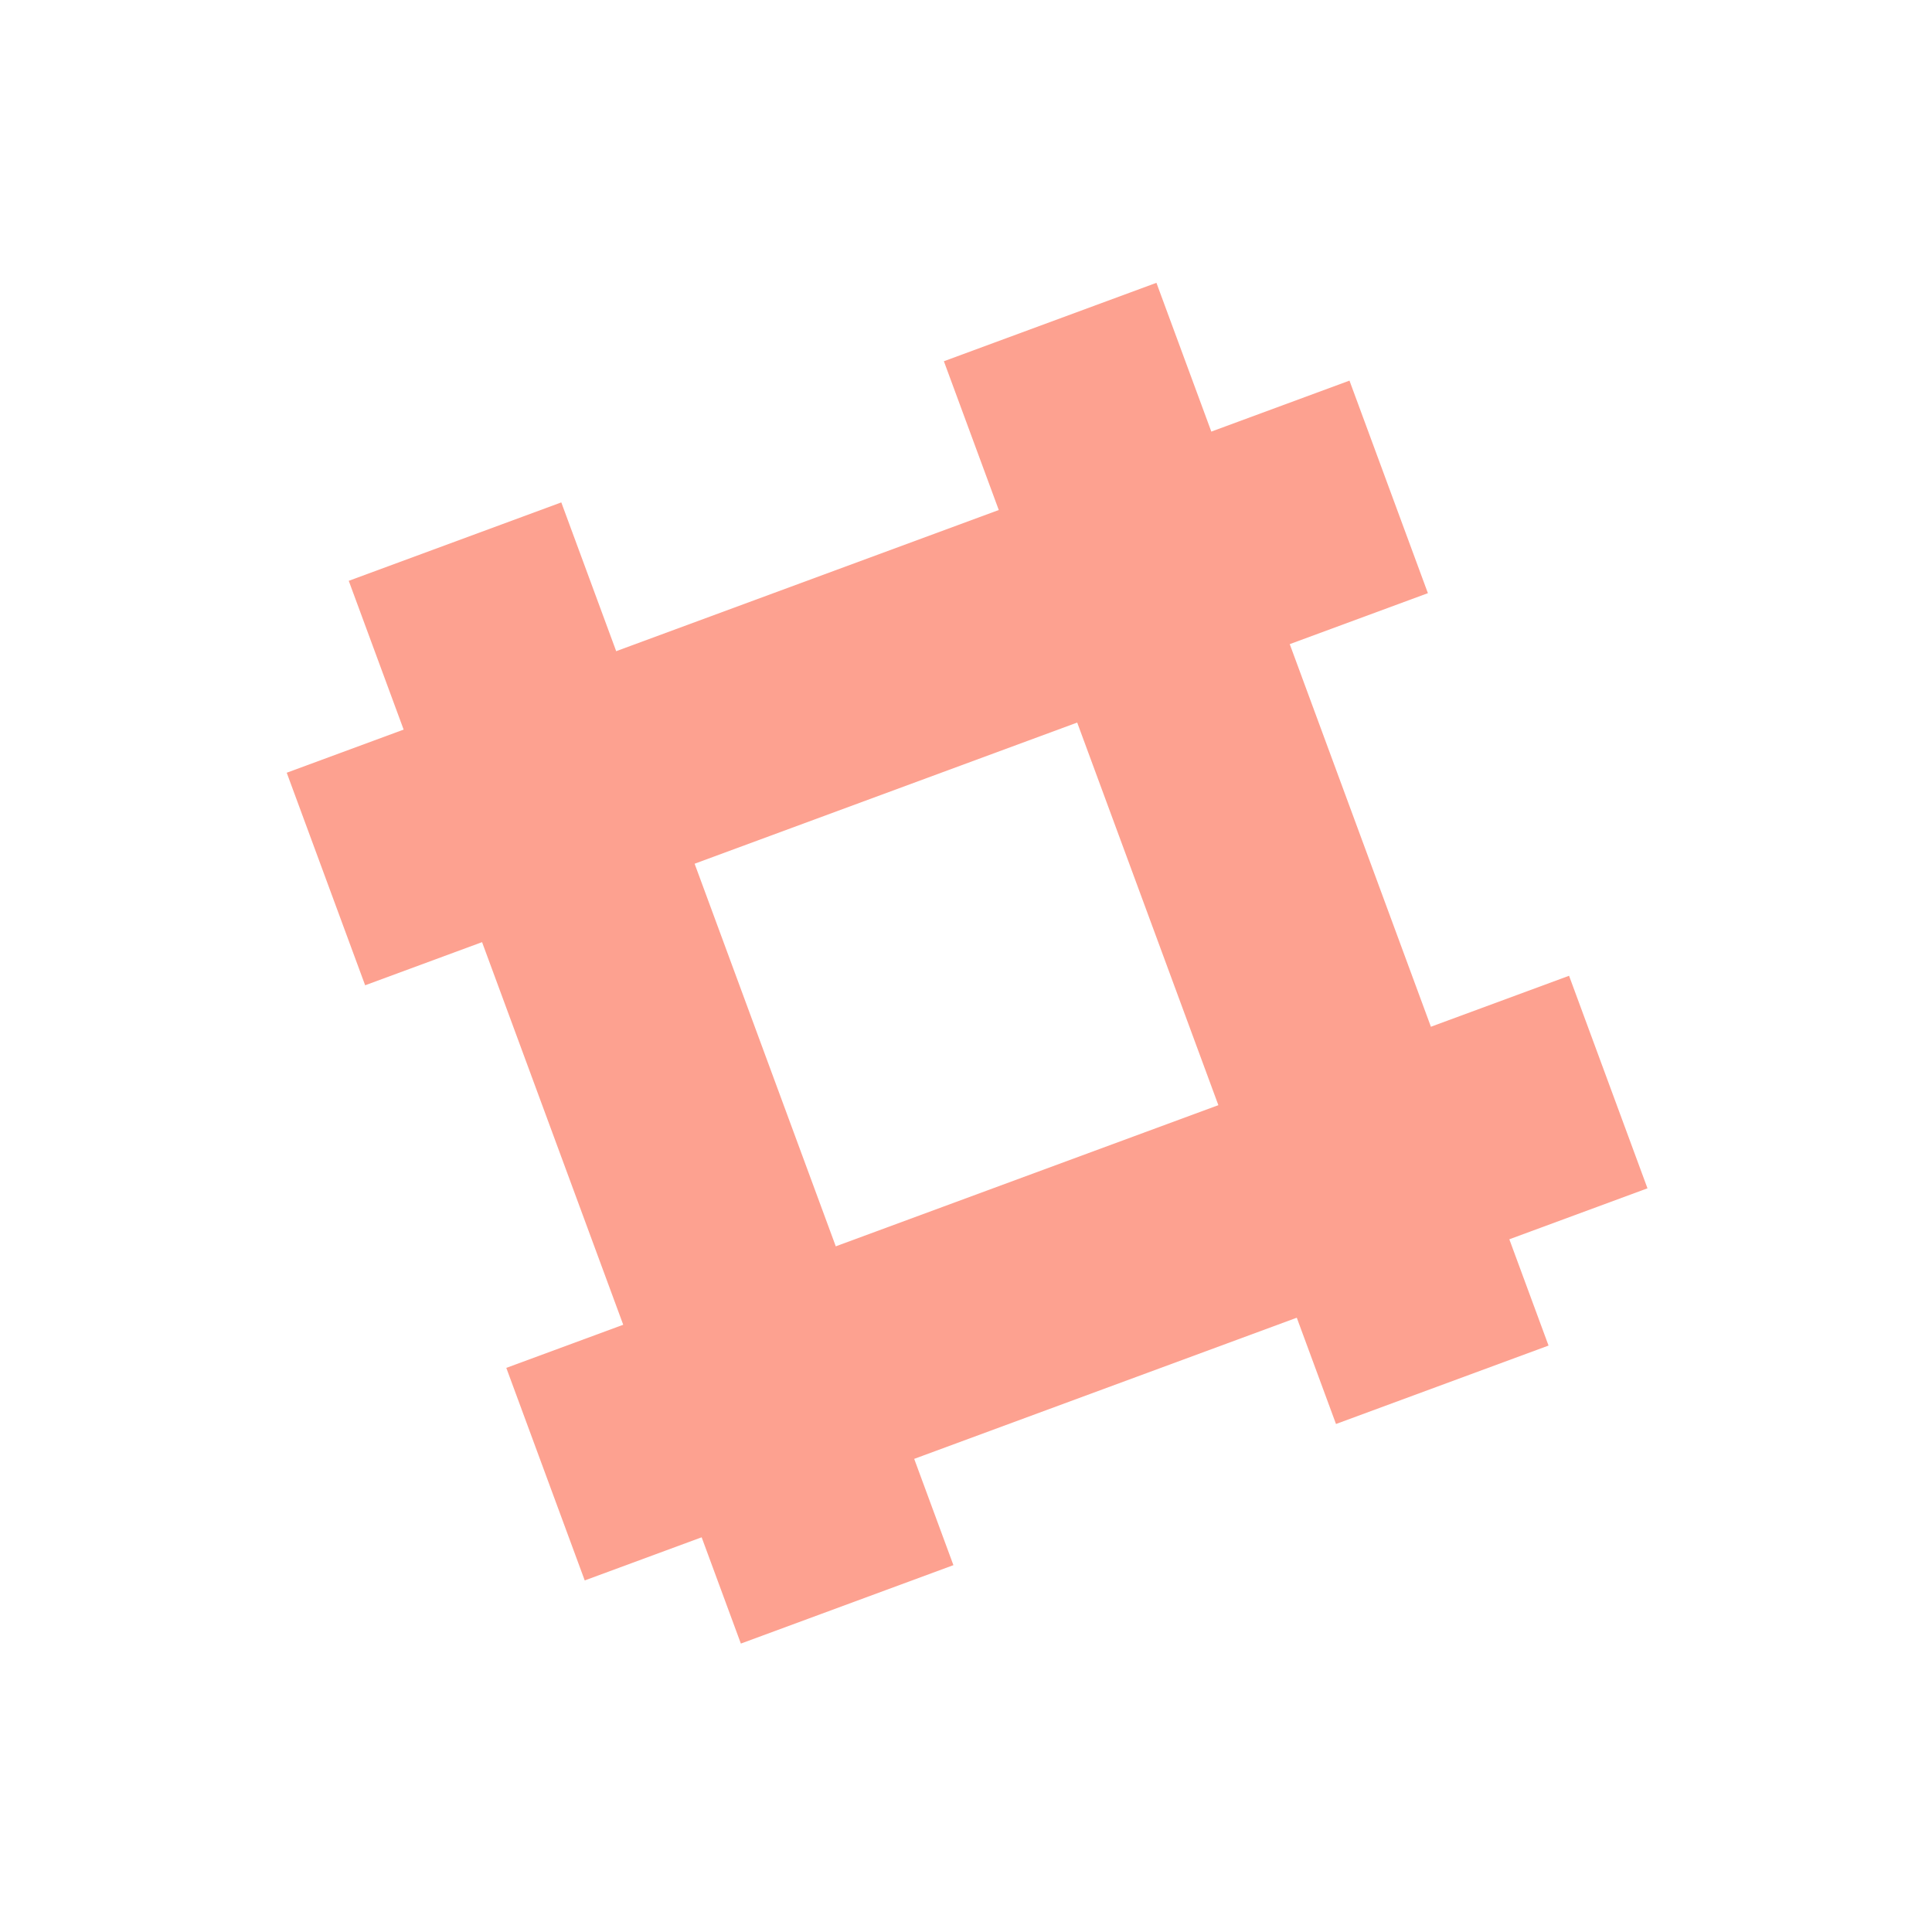 <svg width="125" height="125" viewBox="0 0 125 125" fill="none" xmlns="http://www.w3.org/2000/svg">
<g opacity="0.5">
<g filter="url(#filter0_d_87_719)">
<rect x="22.564" y="34.579" width="14.658" height="73.291" transform="rotate(-20.252 22.564 34.579)" fill="#FC4321"/>
</g>
<g filter="url(#filter1_d_87_719)">
<rect x="87.311" y="21.626" width="14.658" height="73.291" transform="rotate(69.748 87.311 21.626)" fill="#FC4321"/>
</g>
<g filter="url(#filter2_d_87_719)">
<rect x="101.518" y="60.132" width="14.658" height="73.291" transform="rotate(69.748 101.518 60.132)" fill="#FC4321"/>
</g>
<g filter="url(#filter3_d_87_719)">
<rect x="61.069" y="20.372" width="14.658" height="73.291" transform="rotate(-20.252 61.069 20.372)" fill="#FC4321"/>
</g>
</g>
<defs>
<filter id="filter0_d_87_719" x="4.564" y="14.505" width="75.121" height="109.834" filterUnits="userSpaceOnUse" color-interpolation-filters="sRGB">
<feFlood flood-opacity="0" result="BackgroundImageFix"/>
<feColorMatrix in="SourceAlpha" type="matrix" values="0 0 0 0 0 0 0 0 0 0 0 0 0 0 0 0 0 0 127 0" result="hardAlpha"/>
<feOffset dy="3"/>
<feGaussianBlur stdDeviation="9"/>
<feComposite in2="hardAlpha" operator="out"/>
<feColorMatrix type="matrix" values="0 0 0 0 0.106 0 0 0 0 0.106 0 0 0 0 0.118 0 0 0 0.1 0"/>
<feBlend mode="normal" in2="BackgroundImageFix" result="effect1_dropShadow_87_719"/>
<feBlend mode="normal" in="SourceGraphic" in2="effect1_dropShadow_87_719" result="shape"/>
</filter>
<filter id="filter1_d_87_719" x="0.552" y="6.626" width="109.834" height="75.121" filterUnits="userSpaceOnUse" color-interpolation-filters="sRGB">
<feFlood flood-opacity="0" result="BackgroundImageFix"/>
<feColorMatrix in="SourceAlpha" type="matrix" values="0 0 0 0 0 0 0 0 0 0 0 0 0 0 0 0 0 0 127 0" result="hardAlpha"/>
<feOffset dy="3"/>
<feGaussianBlur stdDeviation="9"/>
<feComposite in2="hardAlpha" operator="out"/>
<feColorMatrix type="matrix" values="0 0 0 0 0.106 0 0 0 0 0.106 0 0 0 0 0.118 0 0 0 0.1 0"/>
<feBlend mode="normal" in2="BackgroundImageFix" result="effect1_dropShadow_87_719"/>
<feBlend mode="normal" in="SourceGraphic" in2="effect1_dropShadow_87_719" result="shape"/>
</filter>
<filter id="filter2_d_87_719" x="14.759" y="45.132" width="109.834" height="75.121" filterUnits="userSpaceOnUse" color-interpolation-filters="sRGB">
<feFlood flood-opacity="0" result="BackgroundImageFix"/>
<feColorMatrix in="SourceAlpha" type="matrix" values="0 0 0 0 0 0 0 0 0 0 0 0 0 0 0 0 0 0 127 0" result="hardAlpha"/>
<feOffset dy="3"/>
<feGaussianBlur stdDeviation="9"/>
<feComposite in2="hardAlpha" operator="out"/>
<feColorMatrix type="matrix" values="0 0 0 0 0.106 0 0 0 0 0.106 0 0 0 0 0.118 0 0 0 0.1 0"/>
<feBlend mode="normal" in2="BackgroundImageFix" result="effect1_dropShadow_87_719"/>
<feBlend mode="normal" in="SourceGraphic" in2="effect1_dropShadow_87_719" result="shape"/>
</filter>
<filter id="filter3_d_87_719" x="43.069" y="0.298" width="75.121" height="109.834" filterUnits="userSpaceOnUse" color-interpolation-filters="sRGB">
<feFlood flood-opacity="0" result="BackgroundImageFix"/>
<feColorMatrix in="SourceAlpha" type="matrix" values="0 0 0 0 0 0 0 0 0 0 0 0 0 0 0 0 0 0 127 0" result="hardAlpha"/>
<feOffset dy="3"/>
<feGaussianBlur stdDeviation="9"/>
<feComposite in2="hardAlpha" operator="out"/>
<feColorMatrix type="matrix" values="0 0 0 0 0.106 0 0 0 0 0.106 0 0 0 0 0.118 0 0 0 0.1 0"/>
<feBlend mode="normal" in2="BackgroundImageFix" result="effect1_dropShadow_87_719"/>
<feBlend mode="normal" in="SourceGraphic" in2="effect1_dropShadow_87_719" result="shape"/>
</filter>
</defs>
</svg>
